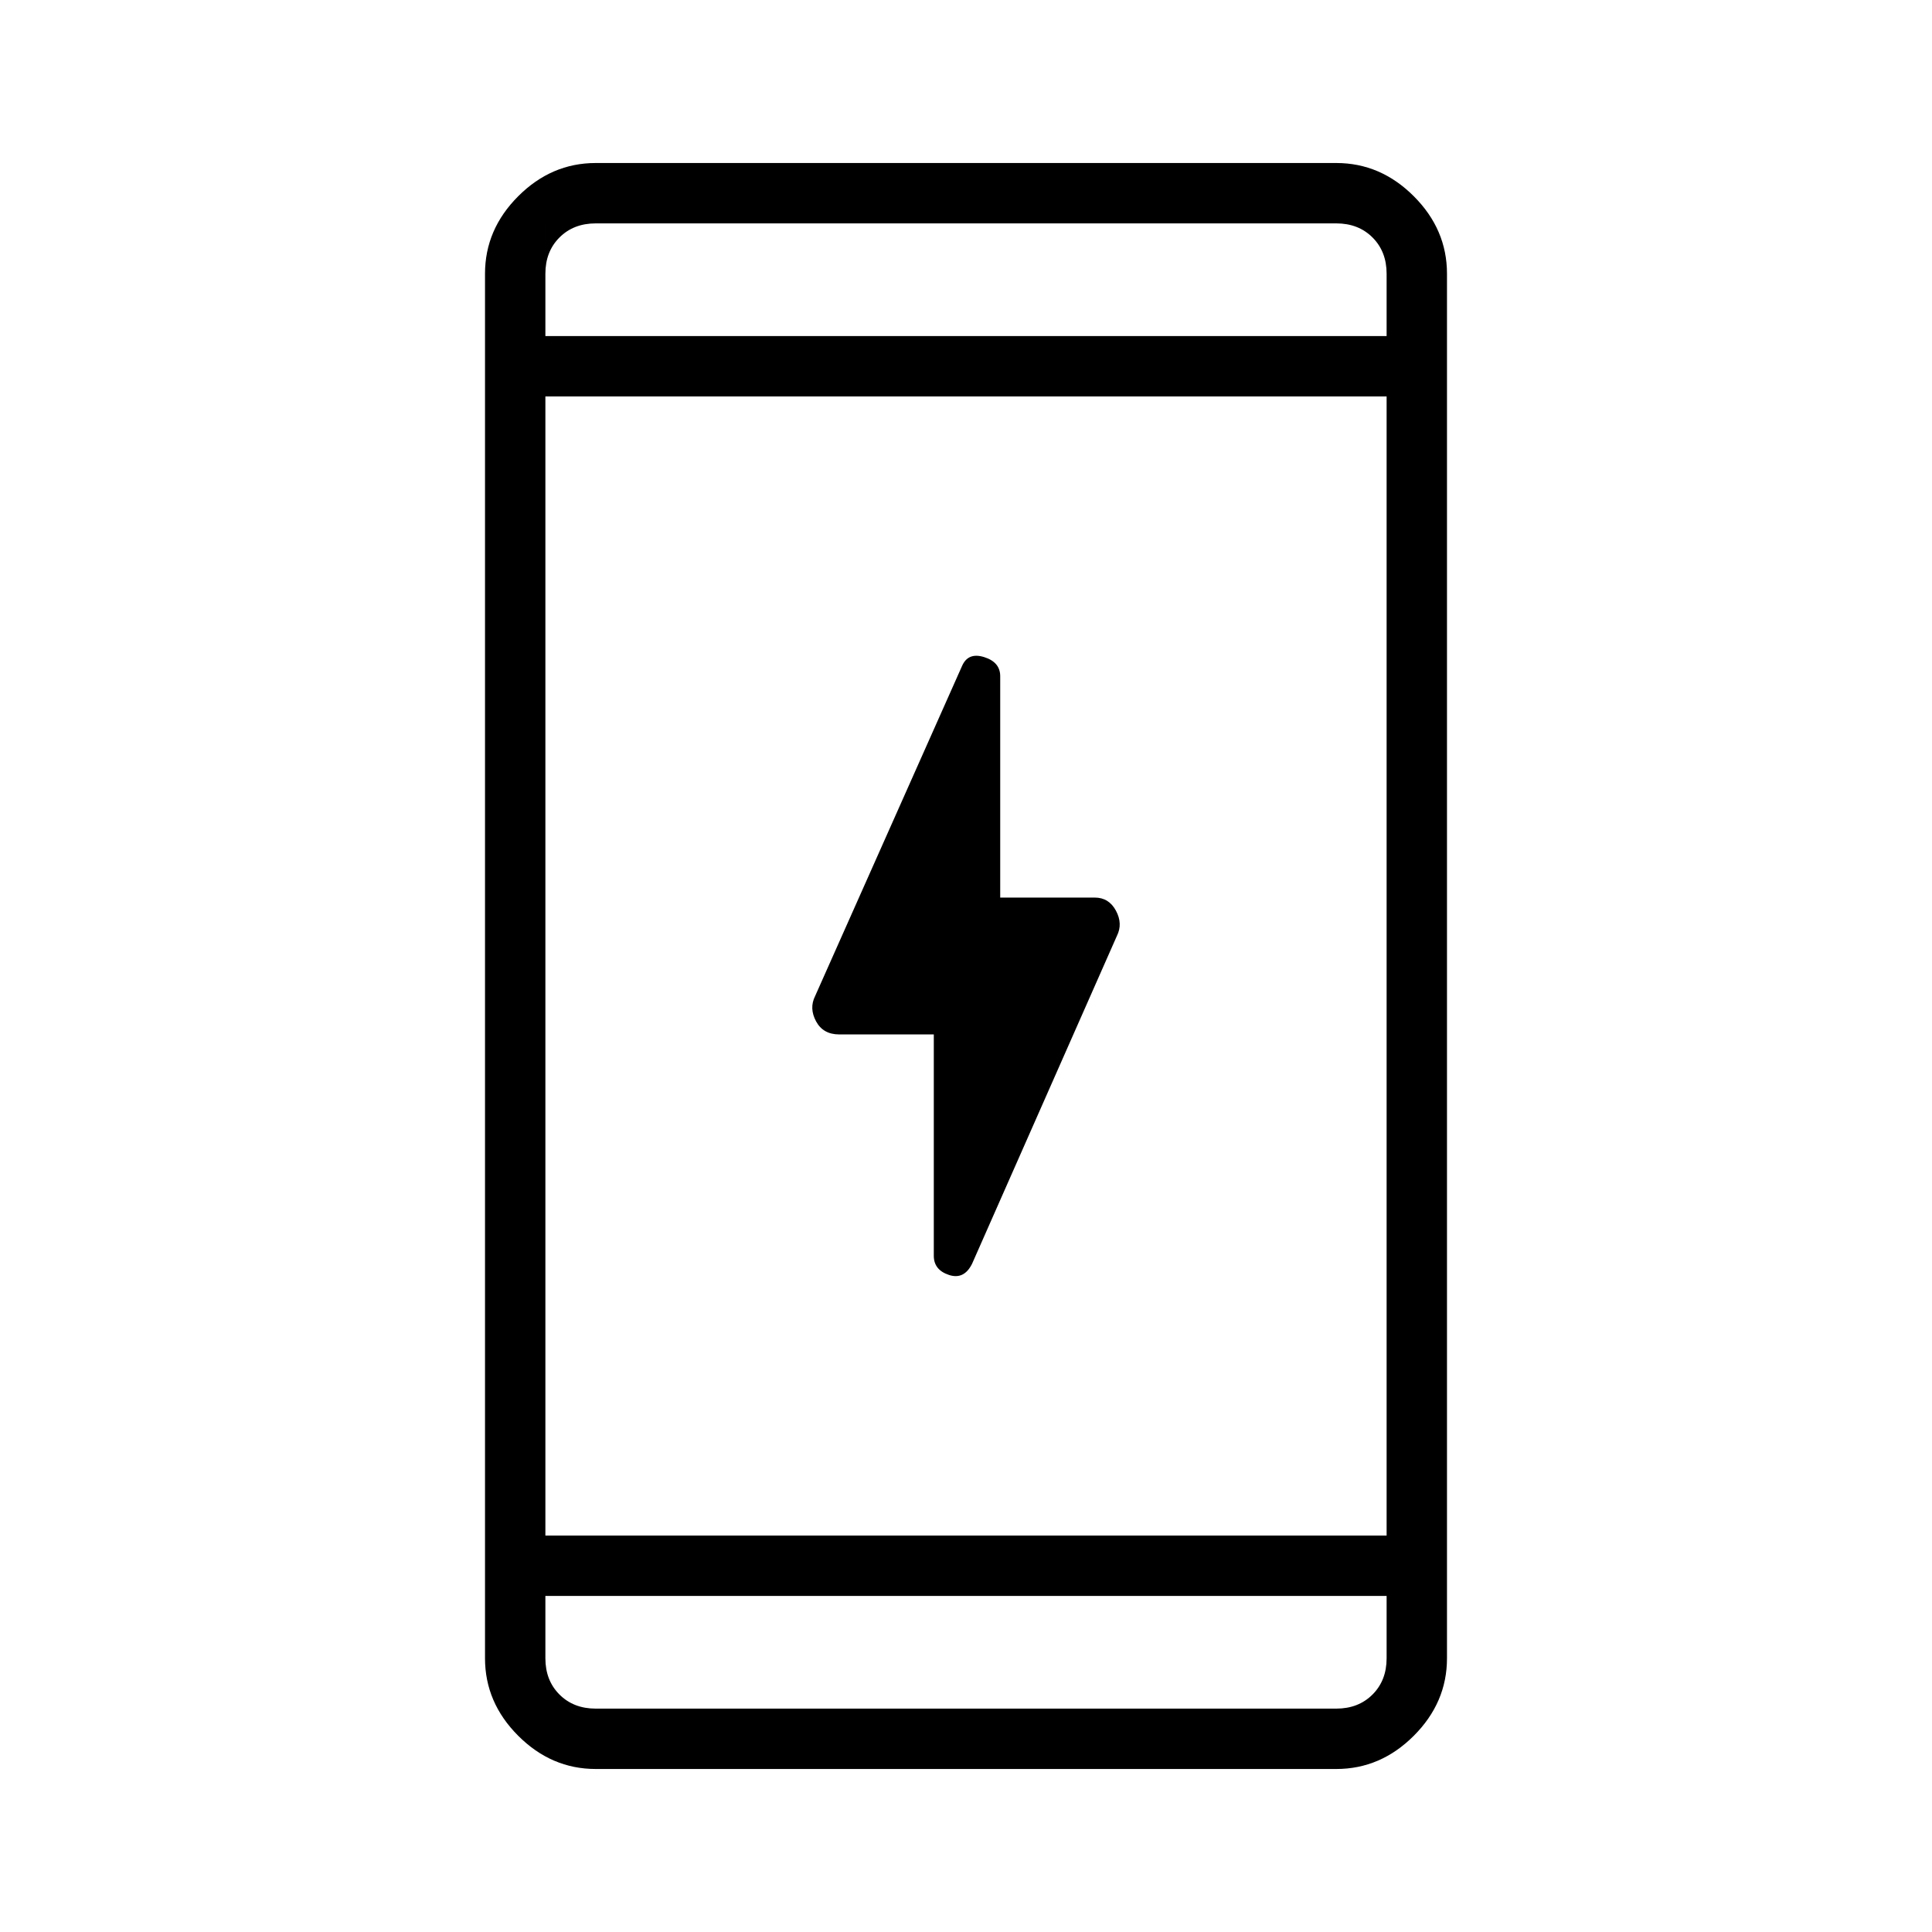 <svg xmlns="http://www.w3.org/2000/svg" height="48" width="48"><path d="M23.2 31.2v-5.5h-2.35q-.4 0-.575-.325-.175-.325-.025-.625l3.65-8.2q.15-.35.55-.225.4.125.4.475v5.5h2.35q.35 0 .525.325.175.325.025.625l-3.6 8.15q-.2.4-.575.275-.375-.125-.375-.475Zm-8.4 12.75q-1.1 0-1.925-.825T12.05 41.2V6.8q0-1.1.825-1.925T14.8 4.05h18.4q1.1 0 1.925.825T35.95 6.8v34.4q0 1.1-.825 1.925t-1.925.825Zm-1.25-5.8h20.9V9.85h-20.9Zm0 1.5v1.55q0 .55.35.9t.9.35h18.4q.55 0 .9-.35t.35-.9v-1.55Zm0-31.3h20.9V6.8q0-.55-.35-.9t-.9-.35H14.8q-.55 0-.9.35t-.35.9Zm0-2.8v2.8V5.55Zm0 36.9v-2.8V42.45Z"/></svg>